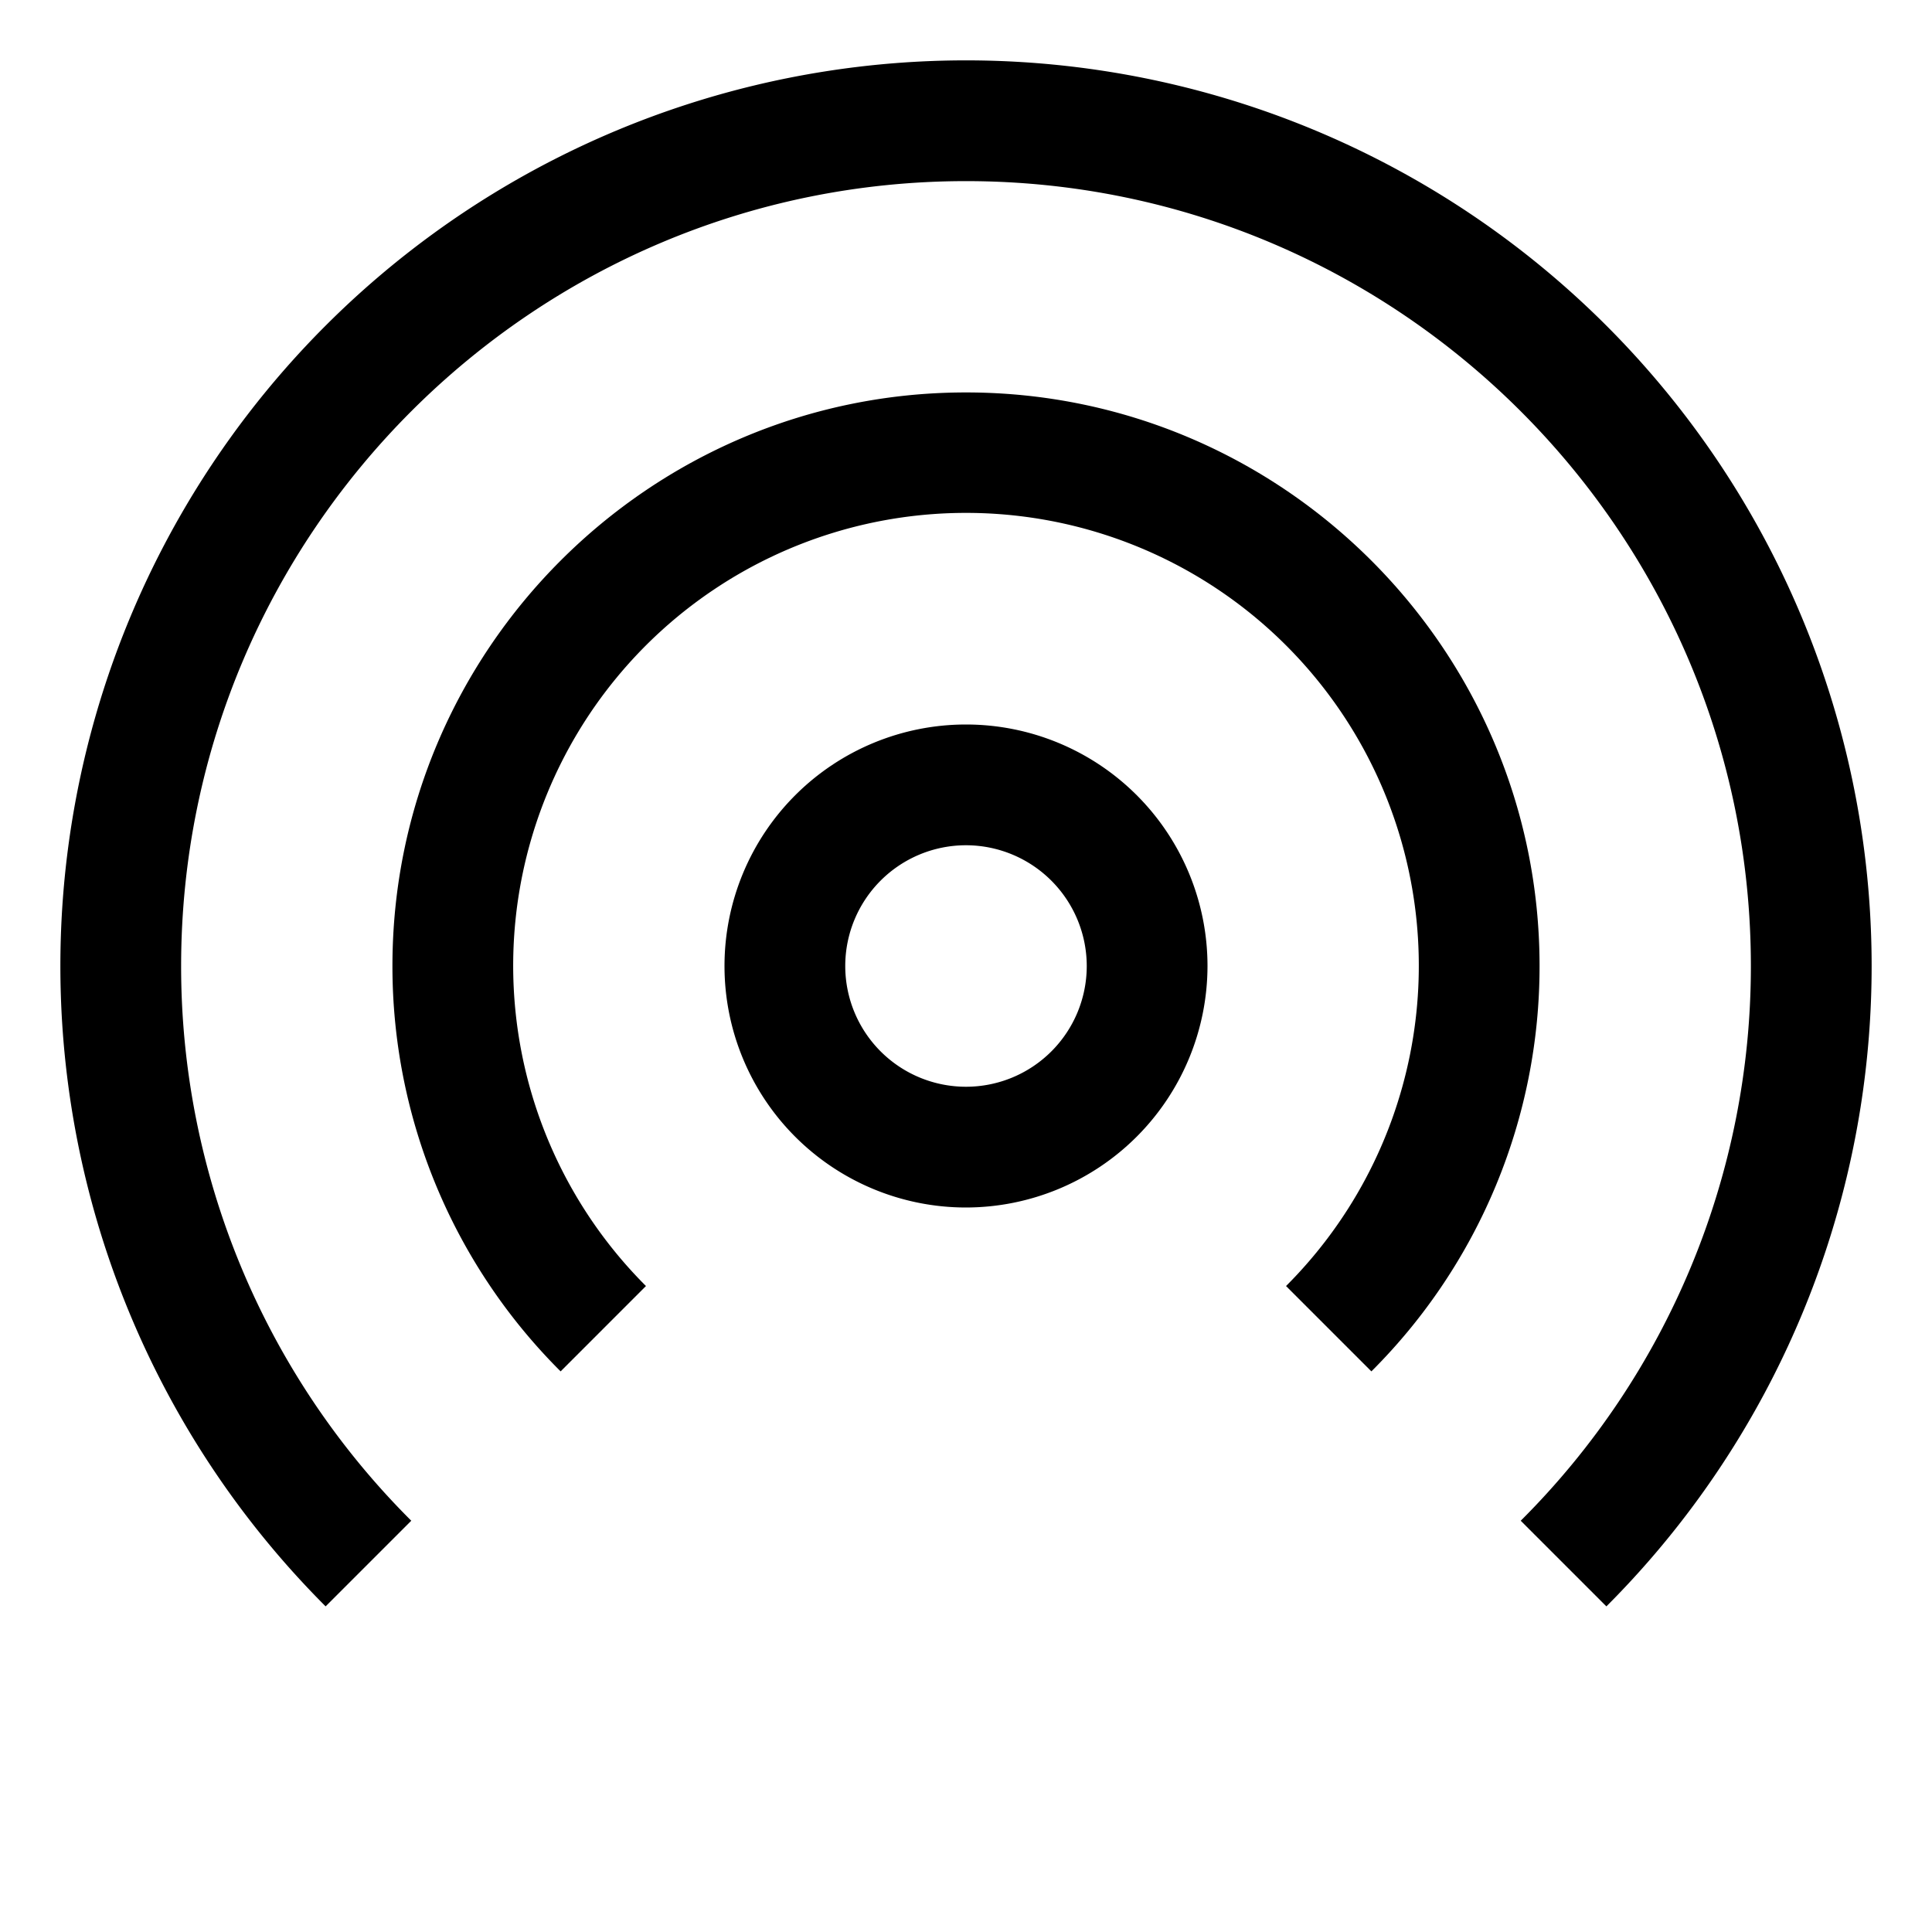 <svg xmlns="http://www.w3.org/2000/svg" viewBox="0 0 512 512">
  <path fill="currentColor" d="M256,320a64,64,0,1,1,64-64A64.072,64.072,0,0,1,256,320Zm0-96a32,32,0,1,0,32,32A32.036,32.036,0,0,0,256,224Z" class="ci-primary"/>
  <path fill="currentColor" d="M108.991,403.009A207.349,207.349,0,0,1,48,256C48,141.309,141.309,48,256,48s208,93.309,208,208a207.349,207.349,0,0,1-60.991,147.009l22.7,22.7A240,240,0,0,0,86.294,86.294a240,240,0,0,0,0,339.412Z" class="ci-primary"/>
  <path fill="currentColor" d="M171.187,340.813a120,120,0,1,1,169.626,0L363.43,363.43A151.527,151.527,0,0,0,408,256c0-83.813-68.187-152-152-152S104,172.187,104,256a151.527,151.527,0,0,0,44.57,107.43Z" class="ci-primary"/>
</svg>
